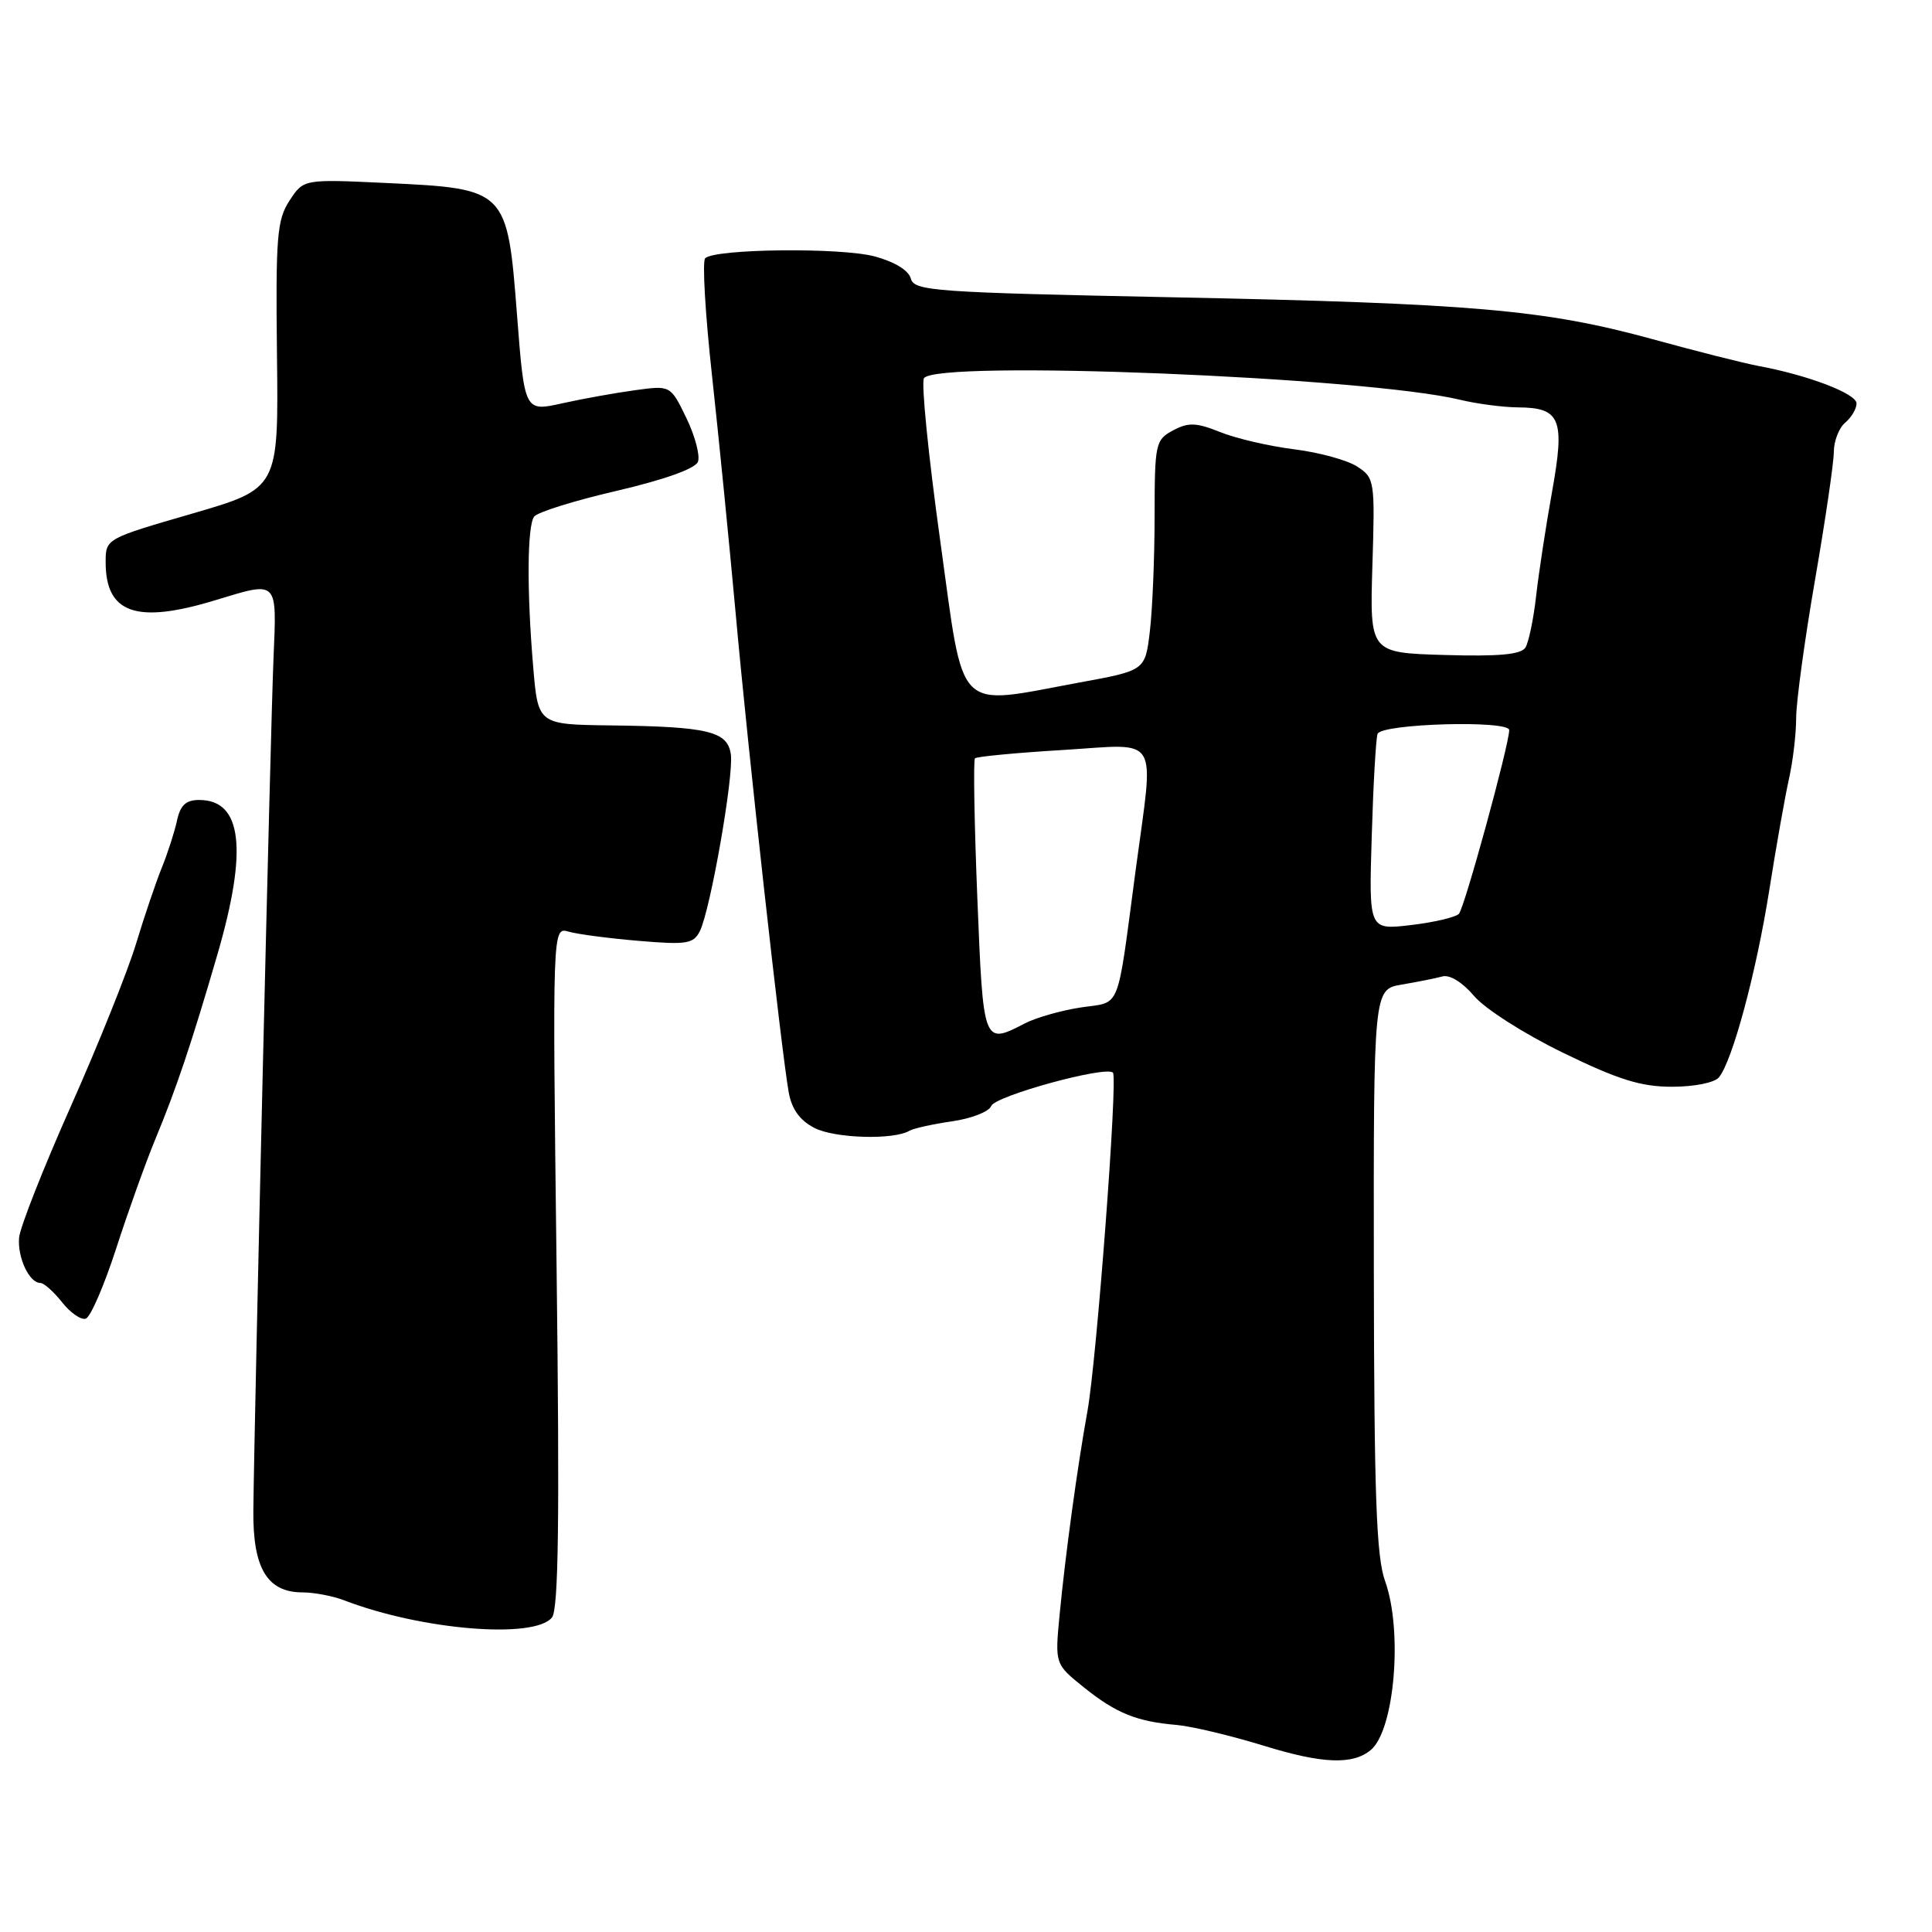 <?xml version="1.0" encoding="UTF-8" standalone="no"?>
<!DOCTYPE svg PUBLIC "-//W3C//DTD SVG 1.1//EN" "http://www.w3.org/Graphics/SVG/1.1/DTD/svg11.dtd" >
<svg xmlns="http://www.w3.org/2000/svg" xmlns:xlink="http://www.w3.org/1999/xlink" version="1.1" viewBox="0 0 256 256">
 <g >
 <path fill="currentColor"
d=" M 181.63 231.89 C 184.79 229.27 185.90 216.09 183.53 209.50 C 182.37 206.30 182.08 198.09 182.04 168.30 C 182.00 131.09 182.00 131.09 185.75 130.46 C 187.81 130.11 190.24 129.63 191.14 129.38 C 192.10 129.12 193.81 130.18 195.32 131.97 C 196.74 133.66 201.99 137.01 207.12 139.50 C 214.45 143.07 217.43 144.00 221.55 144.00 C 224.51 144.00 227.20 143.46 227.77 142.75 C 229.57 140.55 232.72 128.81 234.43 118.00 C 235.34 112.22 236.52 105.58 237.04 103.24 C 237.57 100.89 238.00 97.25 238.00 95.14 C 238.00 93.03 239.12 84.82 240.49 76.90 C 241.86 68.98 242.99 61.32 242.99 59.87 C 243.00 58.43 243.68 56.68 244.50 56.00 C 245.32 55.32 246.00 54.17 246.00 53.46 C 246.00 52.16 239.61 49.72 233.00 48.49 C 231.07 48.13 224.78 46.54 219.00 44.95 C 204.73 41.03 195.17 40.20 155.33 39.39 C 123.75 38.75 121.12 38.56 120.69 36.91 C 120.40 35.83 118.55 34.69 115.91 33.98 C 111.44 32.77 94.71 32.96 93.44 34.22 C 93.04 34.62 93.45 41.60 94.34 49.72 C 95.23 57.85 96.65 72.15 97.50 81.50 C 99.11 99.40 103.53 139.23 104.51 144.75 C 104.91 146.97 105.98 148.46 107.92 149.46 C 110.60 150.84 118.39 151.08 120.51 149.83 C 121.06 149.51 123.60 148.95 126.16 148.58 C 128.73 148.21 131.06 147.30 131.34 146.55 C 131.86 145.21 146.52 141.19 147.47 142.13 C 148.14 142.81 145.32 180.16 144.09 187.00 C 142.76 194.35 141.16 206.03 140.40 214.00 C 139.78 220.50 139.78 220.50 143.65 223.61 C 147.91 227.02 150.63 228.12 155.96 228.57 C 157.91 228.74 163.10 229.98 167.50 231.33 C 175.24 233.72 179.24 233.87 181.63 231.89 Z  M 73.13 214.34 C 74.01 213.29 74.16 201.50 73.75 167.87 C 73.20 122.82 73.20 122.82 75.35 123.45 C 76.53 123.79 80.71 124.34 84.64 124.67 C 90.98 125.21 91.89 125.06 92.73 123.39 C 94.12 120.64 97.25 102.80 96.84 99.95 C 96.41 96.90 93.83 96.28 80.90 96.12 C 71.29 96.00 71.29 96.00 70.65 88.35 C 69.80 78.31 69.85 69.76 70.77 68.46 C 71.17 67.88 76.09 66.34 81.71 65.04 C 88.03 63.56 92.13 62.10 92.48 61.19 C 92.79 60.38 92.10 57.77 90.95 55.39 C 88.85 51.06 88.85 51.06 84.18 51.70 C 81.60 52.05 77.25 52.83 74.50 53.44 C 69.50 54.56 69.50 54.56 68.50 41.63 C 67.22 25.09 67.13 25.00 51.22 24.25 C 40.22 23.73 40.22 23.73 38.36 26.59 C 36.70 29.13 36.52 31.36 36.70 47.09 C 36.91 64.73 36.91 64.73 25.45 68.06 C 14.01 71.38 14.00 71.38 14.00 74.50 C 14.00 81.29 18.09 82.71 28.50 79.54 C 36.92 76.98 36.68 76.75 36.24 87.25 C 35.85 96.30 33.71 187.01 33.57 200.15 C 33.49 207.80 35.41 211.00 40.09 211.00 C 41.62 211.00 44.14 211.48 45.68 212.08 C 55.90 215.99 70.75 217.21 73.13 214.34 Z  M 15.39 165.44 C 16.98 160.52 19.31 154.03 20.56 151.00 C 23.34 144.31 25.36 138.32 28.80 126.50 C 32.86 112.56 32.09 106.00 26.40 106.00 C 24.63 106.00 23.89 106.69 23.45 108.75 C 23.12 110.26 22.21 113.08 21.43 115.00 C 20.65 116.92 19.11 121.47 18.01 125.10 C 16.91 128.73 13.03 138.40 9.38 146.60 C 5.74 154.79 2.65 162.62 2.53 164.00 C 2.30 166.63 3.88 170.00 5.35 170.00 C 5.82 170.00 7.11 171.15 8.22 172.55 C 9.32 173.95 10.73 174.93 11.36 174.73 C 11.99 174.54 13.80 170.35 15.39 165.44 Z  M 129.50 118.95 C 129.10 109.02 128.96 100.71 129.19 100.48 C 129.42 100.25 134.65 99.75 140.80 99.38 C 153.90 98.58 152.93 96.99 150.49 115.22 C 147.94 134.38 148.61 132.68 143.24 133.49 C 140.65 133.88 137.31 134.83 135.81 135.60 C 130.27 138.46 130.29 138.51 129.50 118.95 Z  M 181.76 110.87 C 181.96 104.06 182.31 97.94 182.53 97.25 C 182.98 95.88 200.02 95.39 199.98 96.75 C 199.92 98.89 194.03 120.37 193.31 121.09 C 192.85 121.55 189.98 122.22 186.93 122.58 C 181.38 123.23 181.38 123.23 181.76 110.87 Z  M 124.58 71.62 C 123.02 60.40 122.05 50.73 122.43 50.12 C 123.95 47.65 181.04 49.95 193.50 52.98 C 195.70 53.51 199.13 53.96 201.13 53.98 C 206.79 54.01 207.39 55.51 205.65 65.19 C 204.83 69.76 203.88 75.98 203.54 79.01 C 203.20 82.04 202.56 85.09 202.13 85.80 C 201.55 86.73 198.65 87.00 191.42 86.79 C 181.50 86.50 181.50 86.50 181.85 74.93 C 182.20 63.71 182.14 63.32 179.85 61.83 C 178.56 60.98 174.81 59.95 171.52 59.54 C 168.23 59.13 163.81 58.11 161.70 57.26 C 158.50 55.98 157.47 55.94 155.44 57.03 C 153.10 58.28 153.00 58.76 152.99 68.42 C 152.99 73.96 152.70 80.83 152.36 83.67 C 151.74 88.84 151.74 88.84 143.12 90.42 C 126.35 93.50 127.83 95.00 124.58 71.62 Z "/>
</g>
</svg>